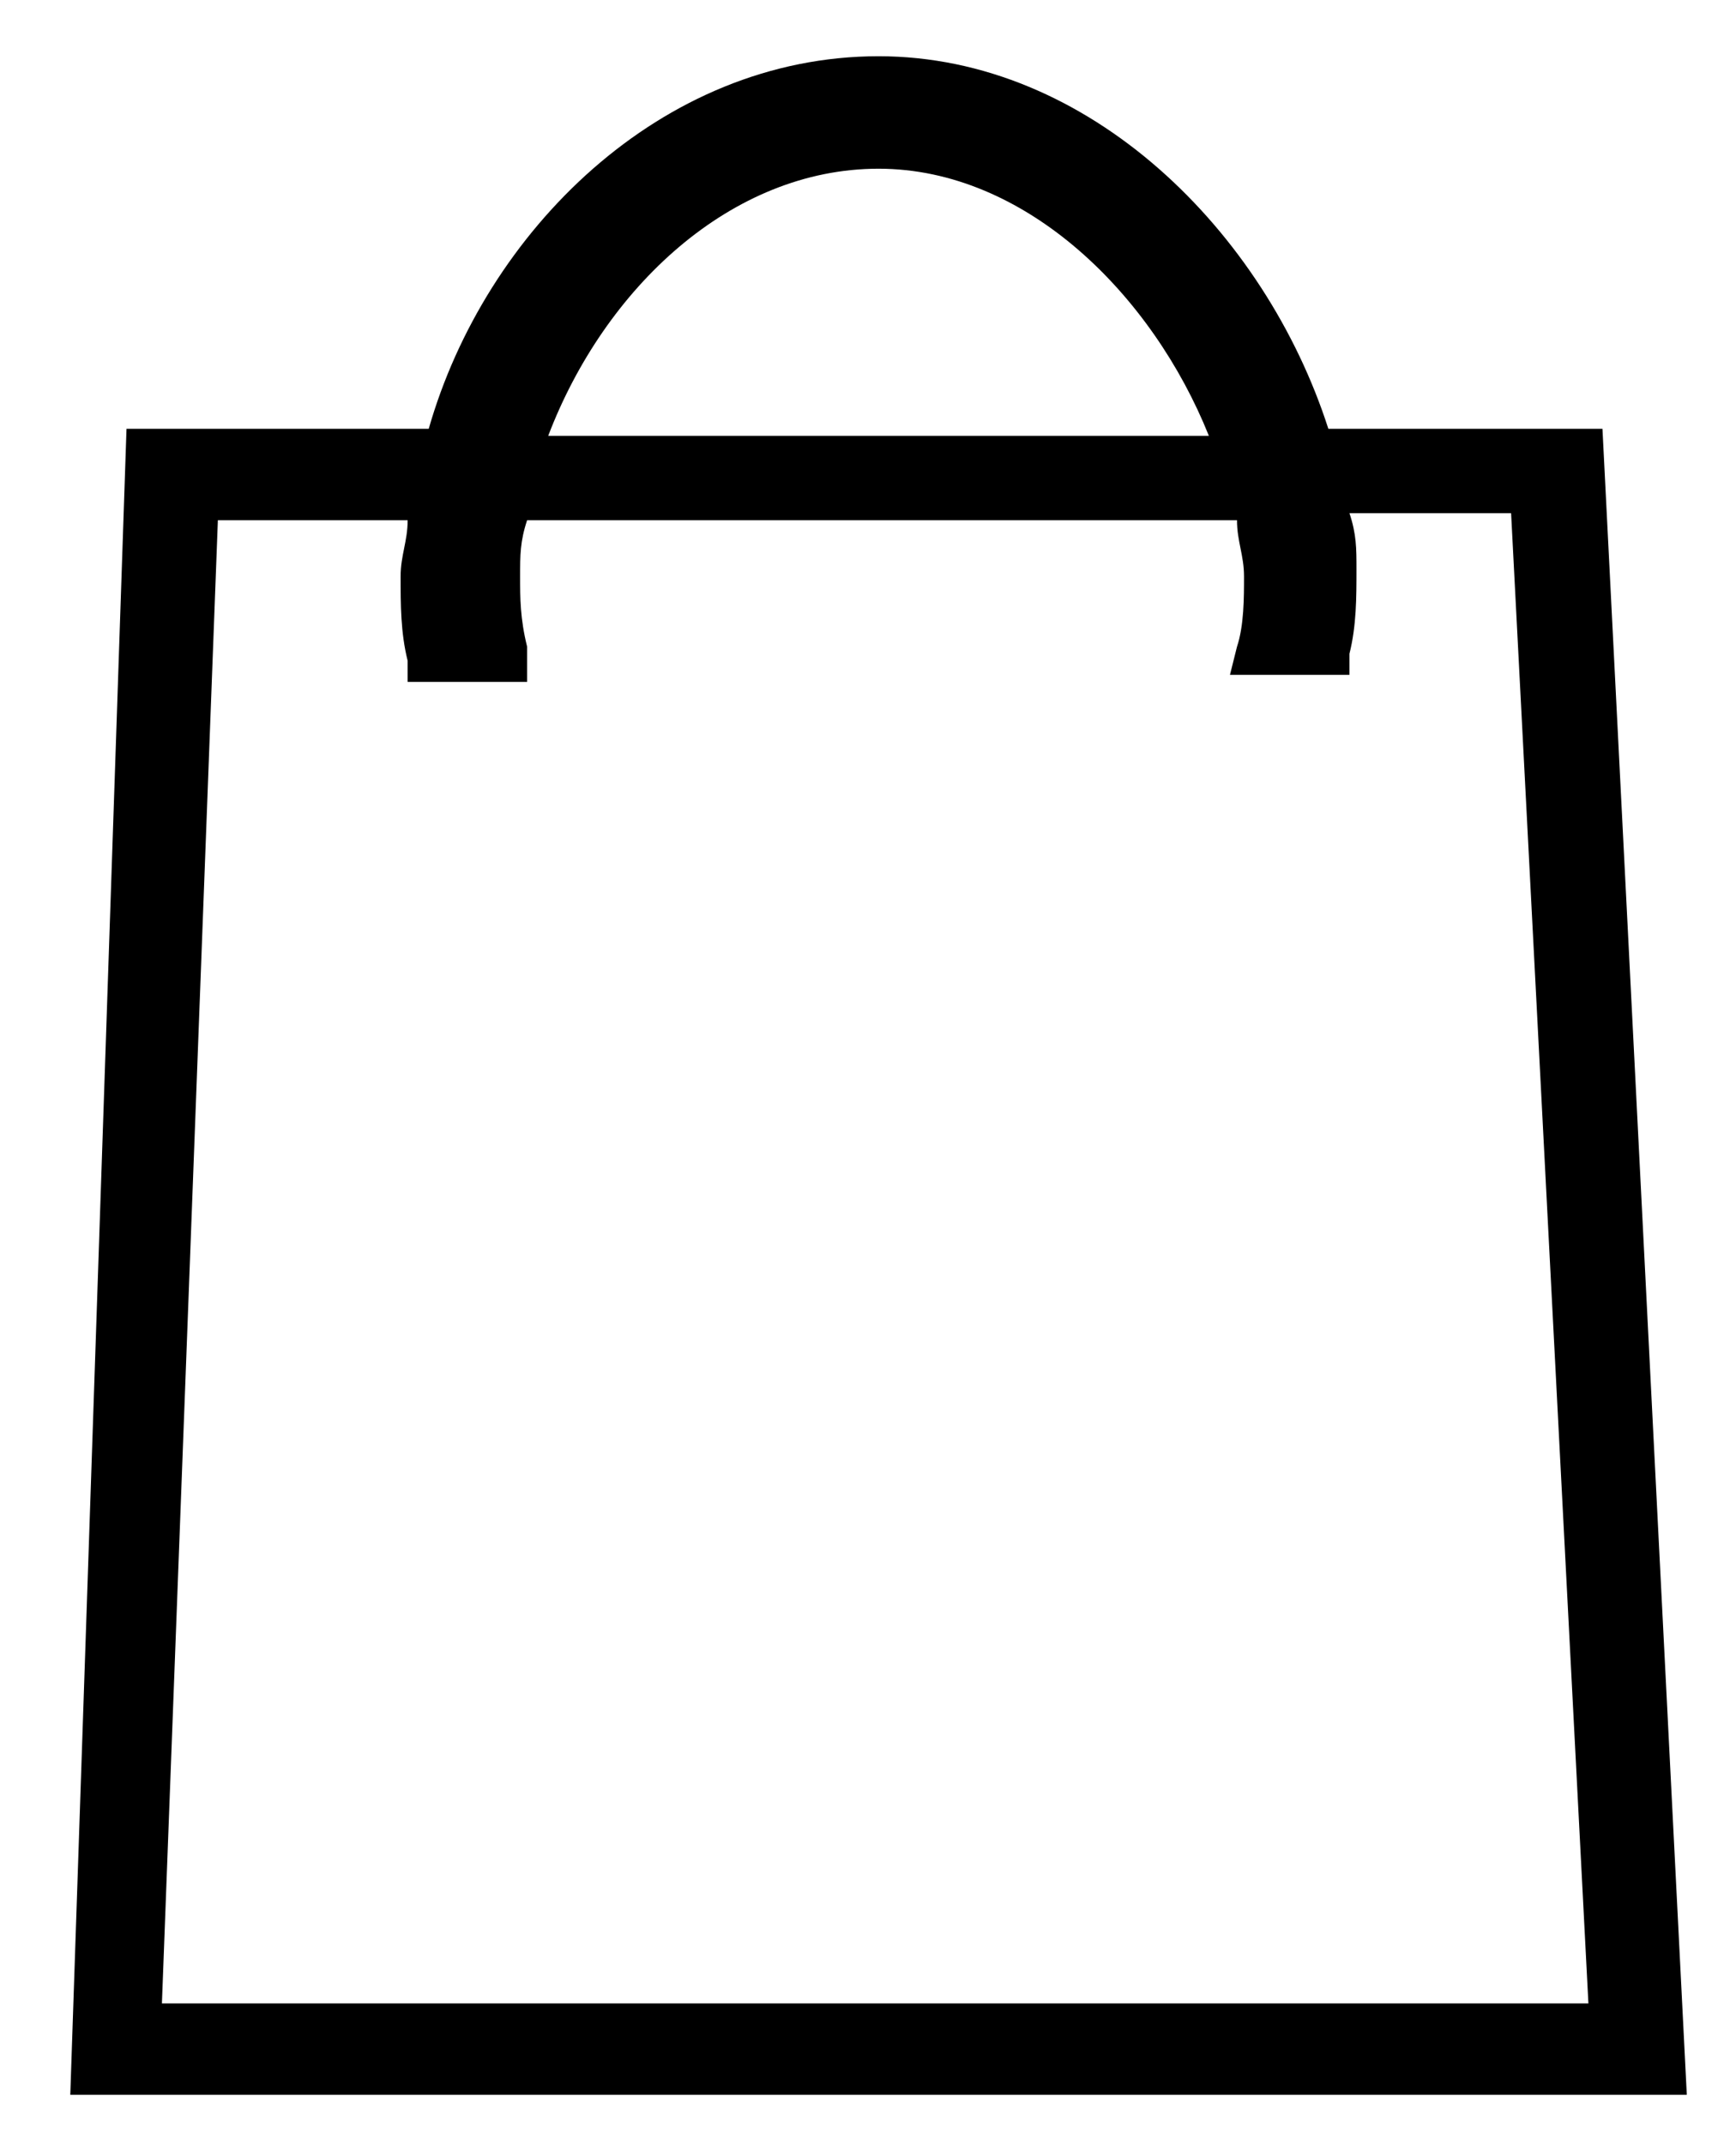 <svg xmlns="http://www.w3.org/2000/svg" viewBox="0 0 24.7 30.5"><path d="M22.8 6.1h-3.9C18 3.3 15.5.8 12.5.8 9.4.8 6.9 3.3 6.1 6.1H1.8L1 29.8h23L22.8 6.1zM12.5 2.4c2.1 0 3.9 1.8 4.7 3.8H7.8c.8-2.1 2.6-3.8 4.7-3.8zM2.3 28.6l.8-21.2h2.7c0 .3-.1.5-.1.8 0 .4 0 .8.1 1.2v.3h1.7v-.5c-.1-.4-.1-.7-.1-1 0-.3 0-.5.1-.8h10.1c0 .3.1.5.1.8 0 .3 0 .7-.1 1l-.1.4h1.7v-.3c.1-.4.1-.8.1-1.2 0-.3 0-.5-.1-.8h2.3l1.1 21.2H2.3z"/></svg>